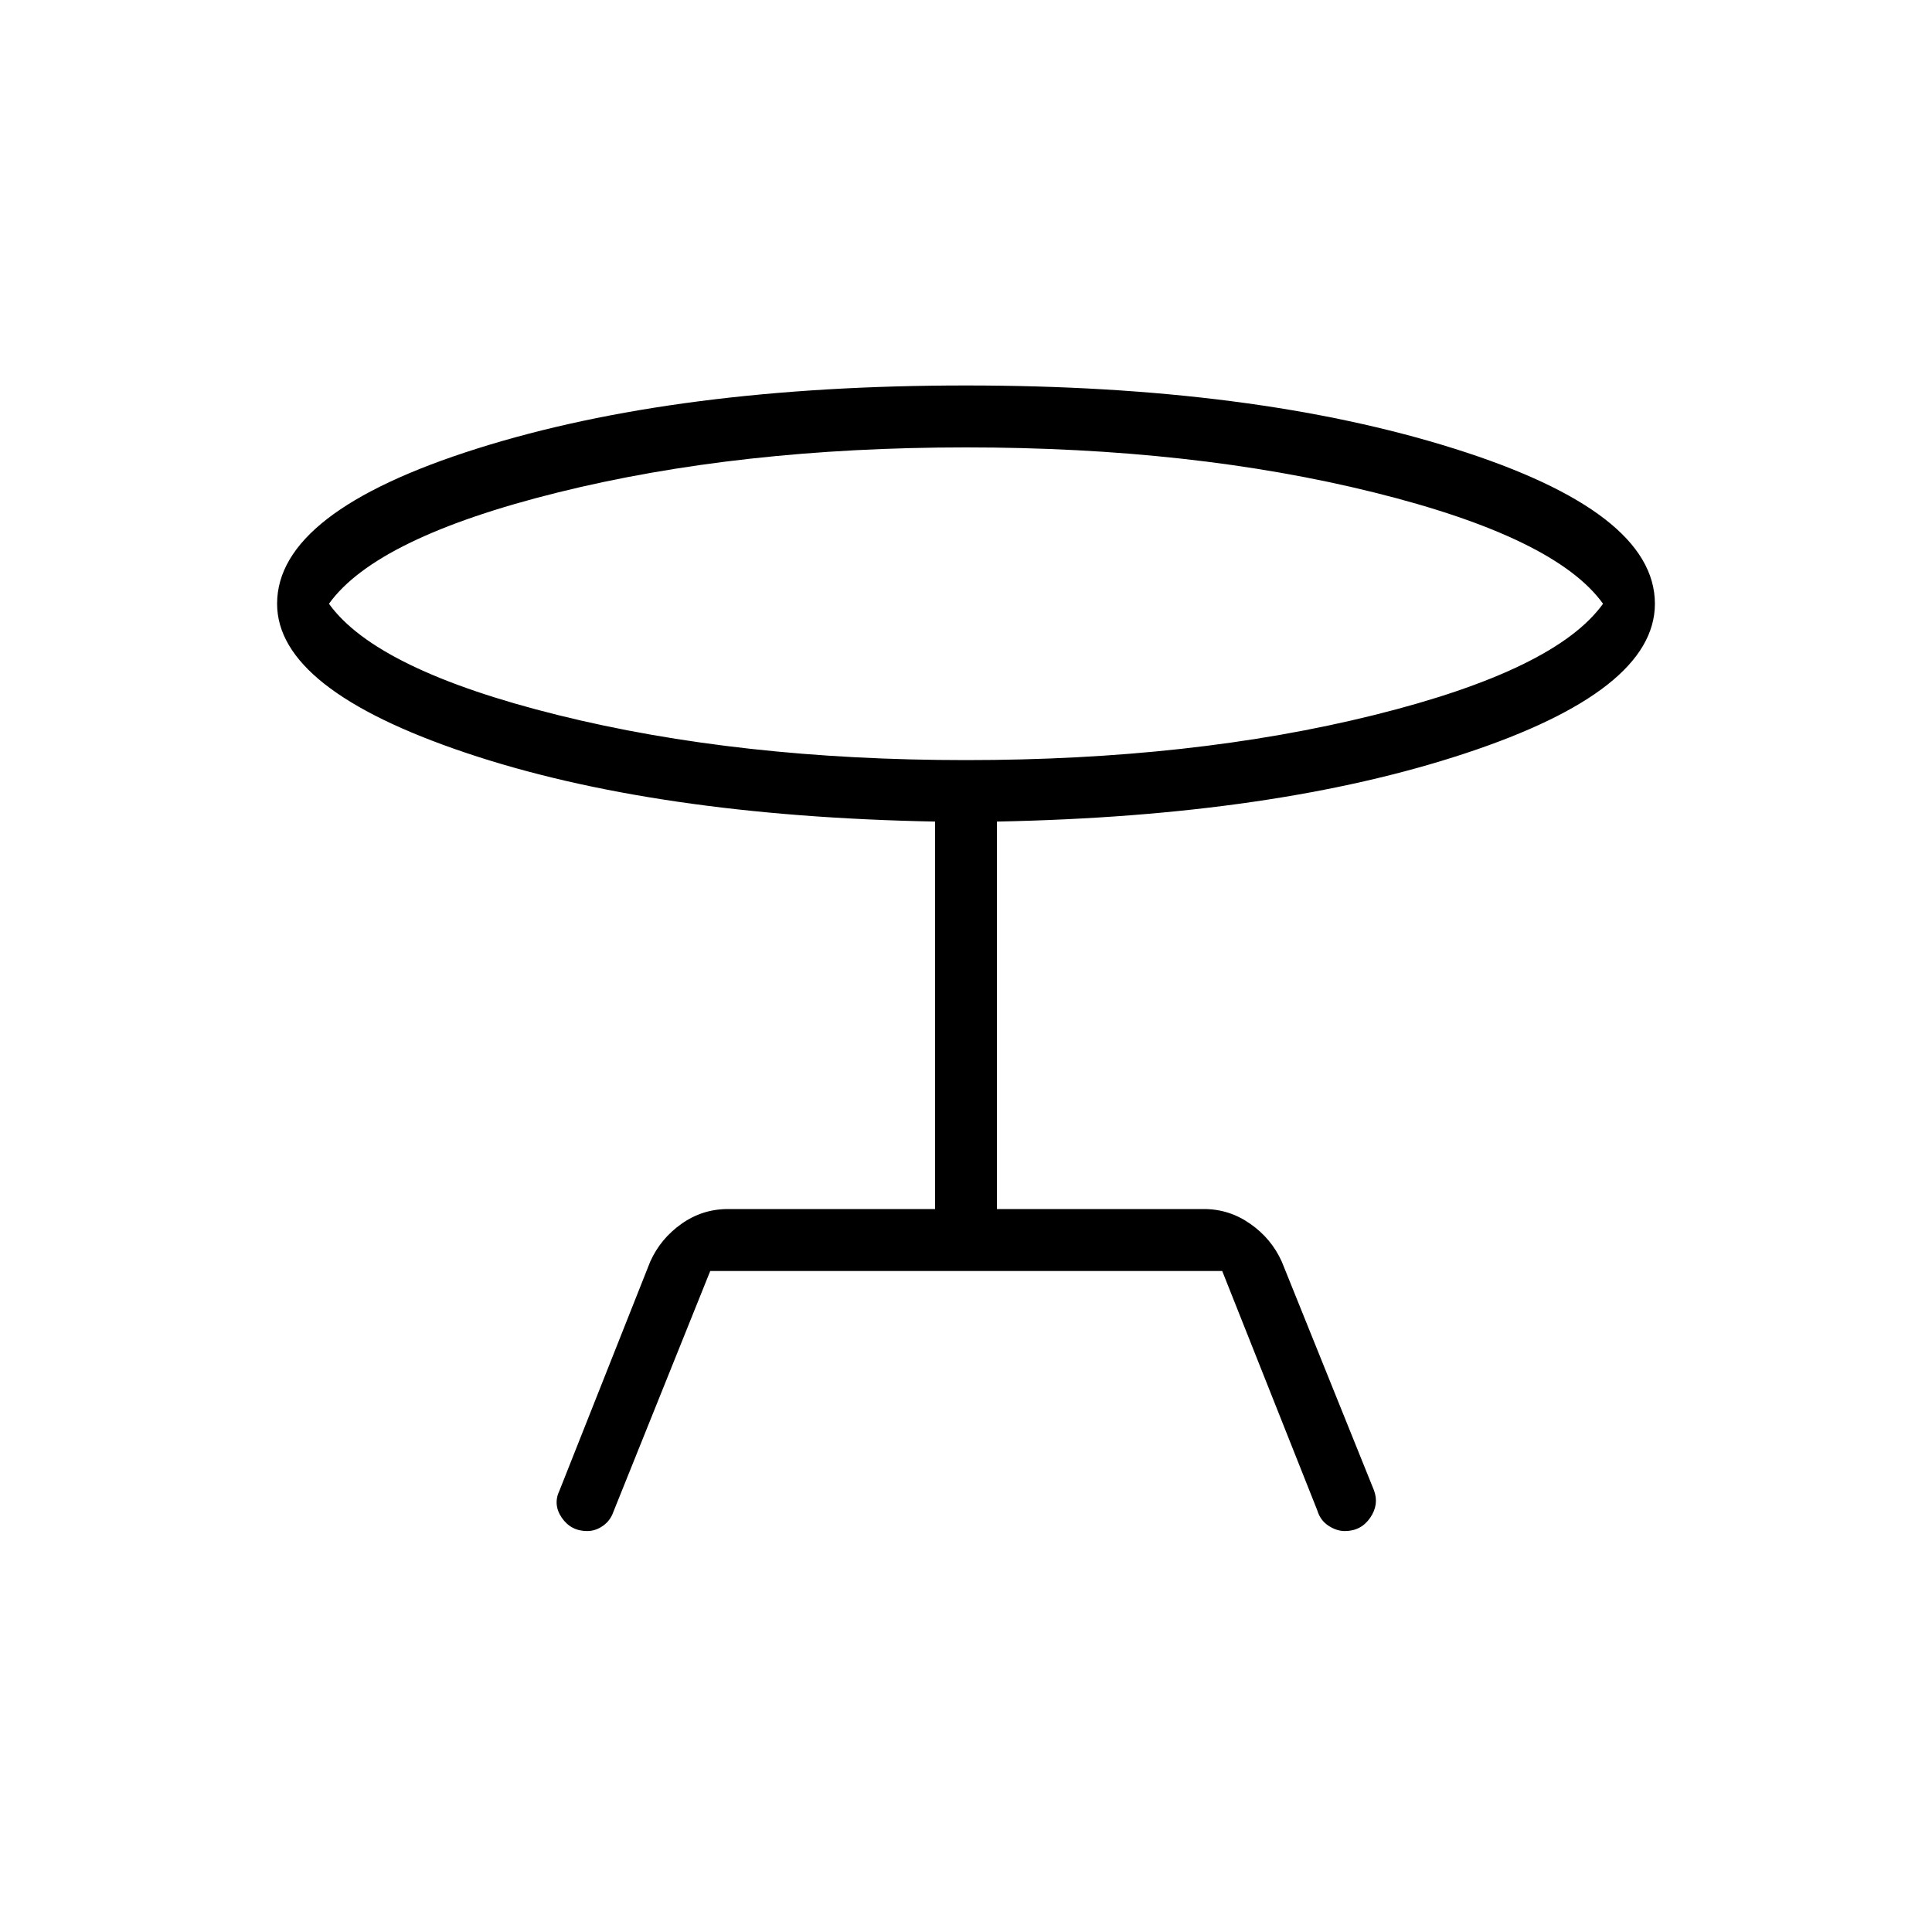 <svg xmlns="http://www.w3.org/2000/svg" height="48" viewBox="0 -960 960 960" width="48"><path d="m278.08-219.54 45-113.54q5.15-11.46 15.54-18.8 10.38-7.35 23.07-7.35h102.93v-192.54Q324.85-554.46 231.27-586q-93.58-31.54-93.58-74 0-45.69 99.31-77.08 99.31-31.38 243-31.38 142.92 0 242.62 31.38 99.69 31.39 99.69 77.08 0 43.23-94.35 74.38-94.34 31.16-232.58 33.85v192.54h102.93q12.46 0 22.96 7.35 10.5 7.34 15.65 18.8l45.77 113.54q2.69 7.08-1.84 13.69-4.54 6.62-12.62 6.62-4.15 0-8.19-2.69-4.04-2.7-5.5-7.62l-47.23-118.92H352.92l-48.23 119.92q-1.46 4.16-5.11 6.73-3.66 2.58-7.81 2.58-8.08 0-12.62-6.62-4.53-6.61-1.07-13.69ZM480-582.31q112.62 0 202.77-22.38 90.15-22.39 113.77-55.31-23.62-32.92-113.77-55.31-90.15-22.38-202.77-22.38t-202.77 22.38Q187.08-692.92 163.46-660q23.62 32.92 113.77 55.31 90.15 22.38 202.77 22.38Zm0-77.69Z"/></svg>